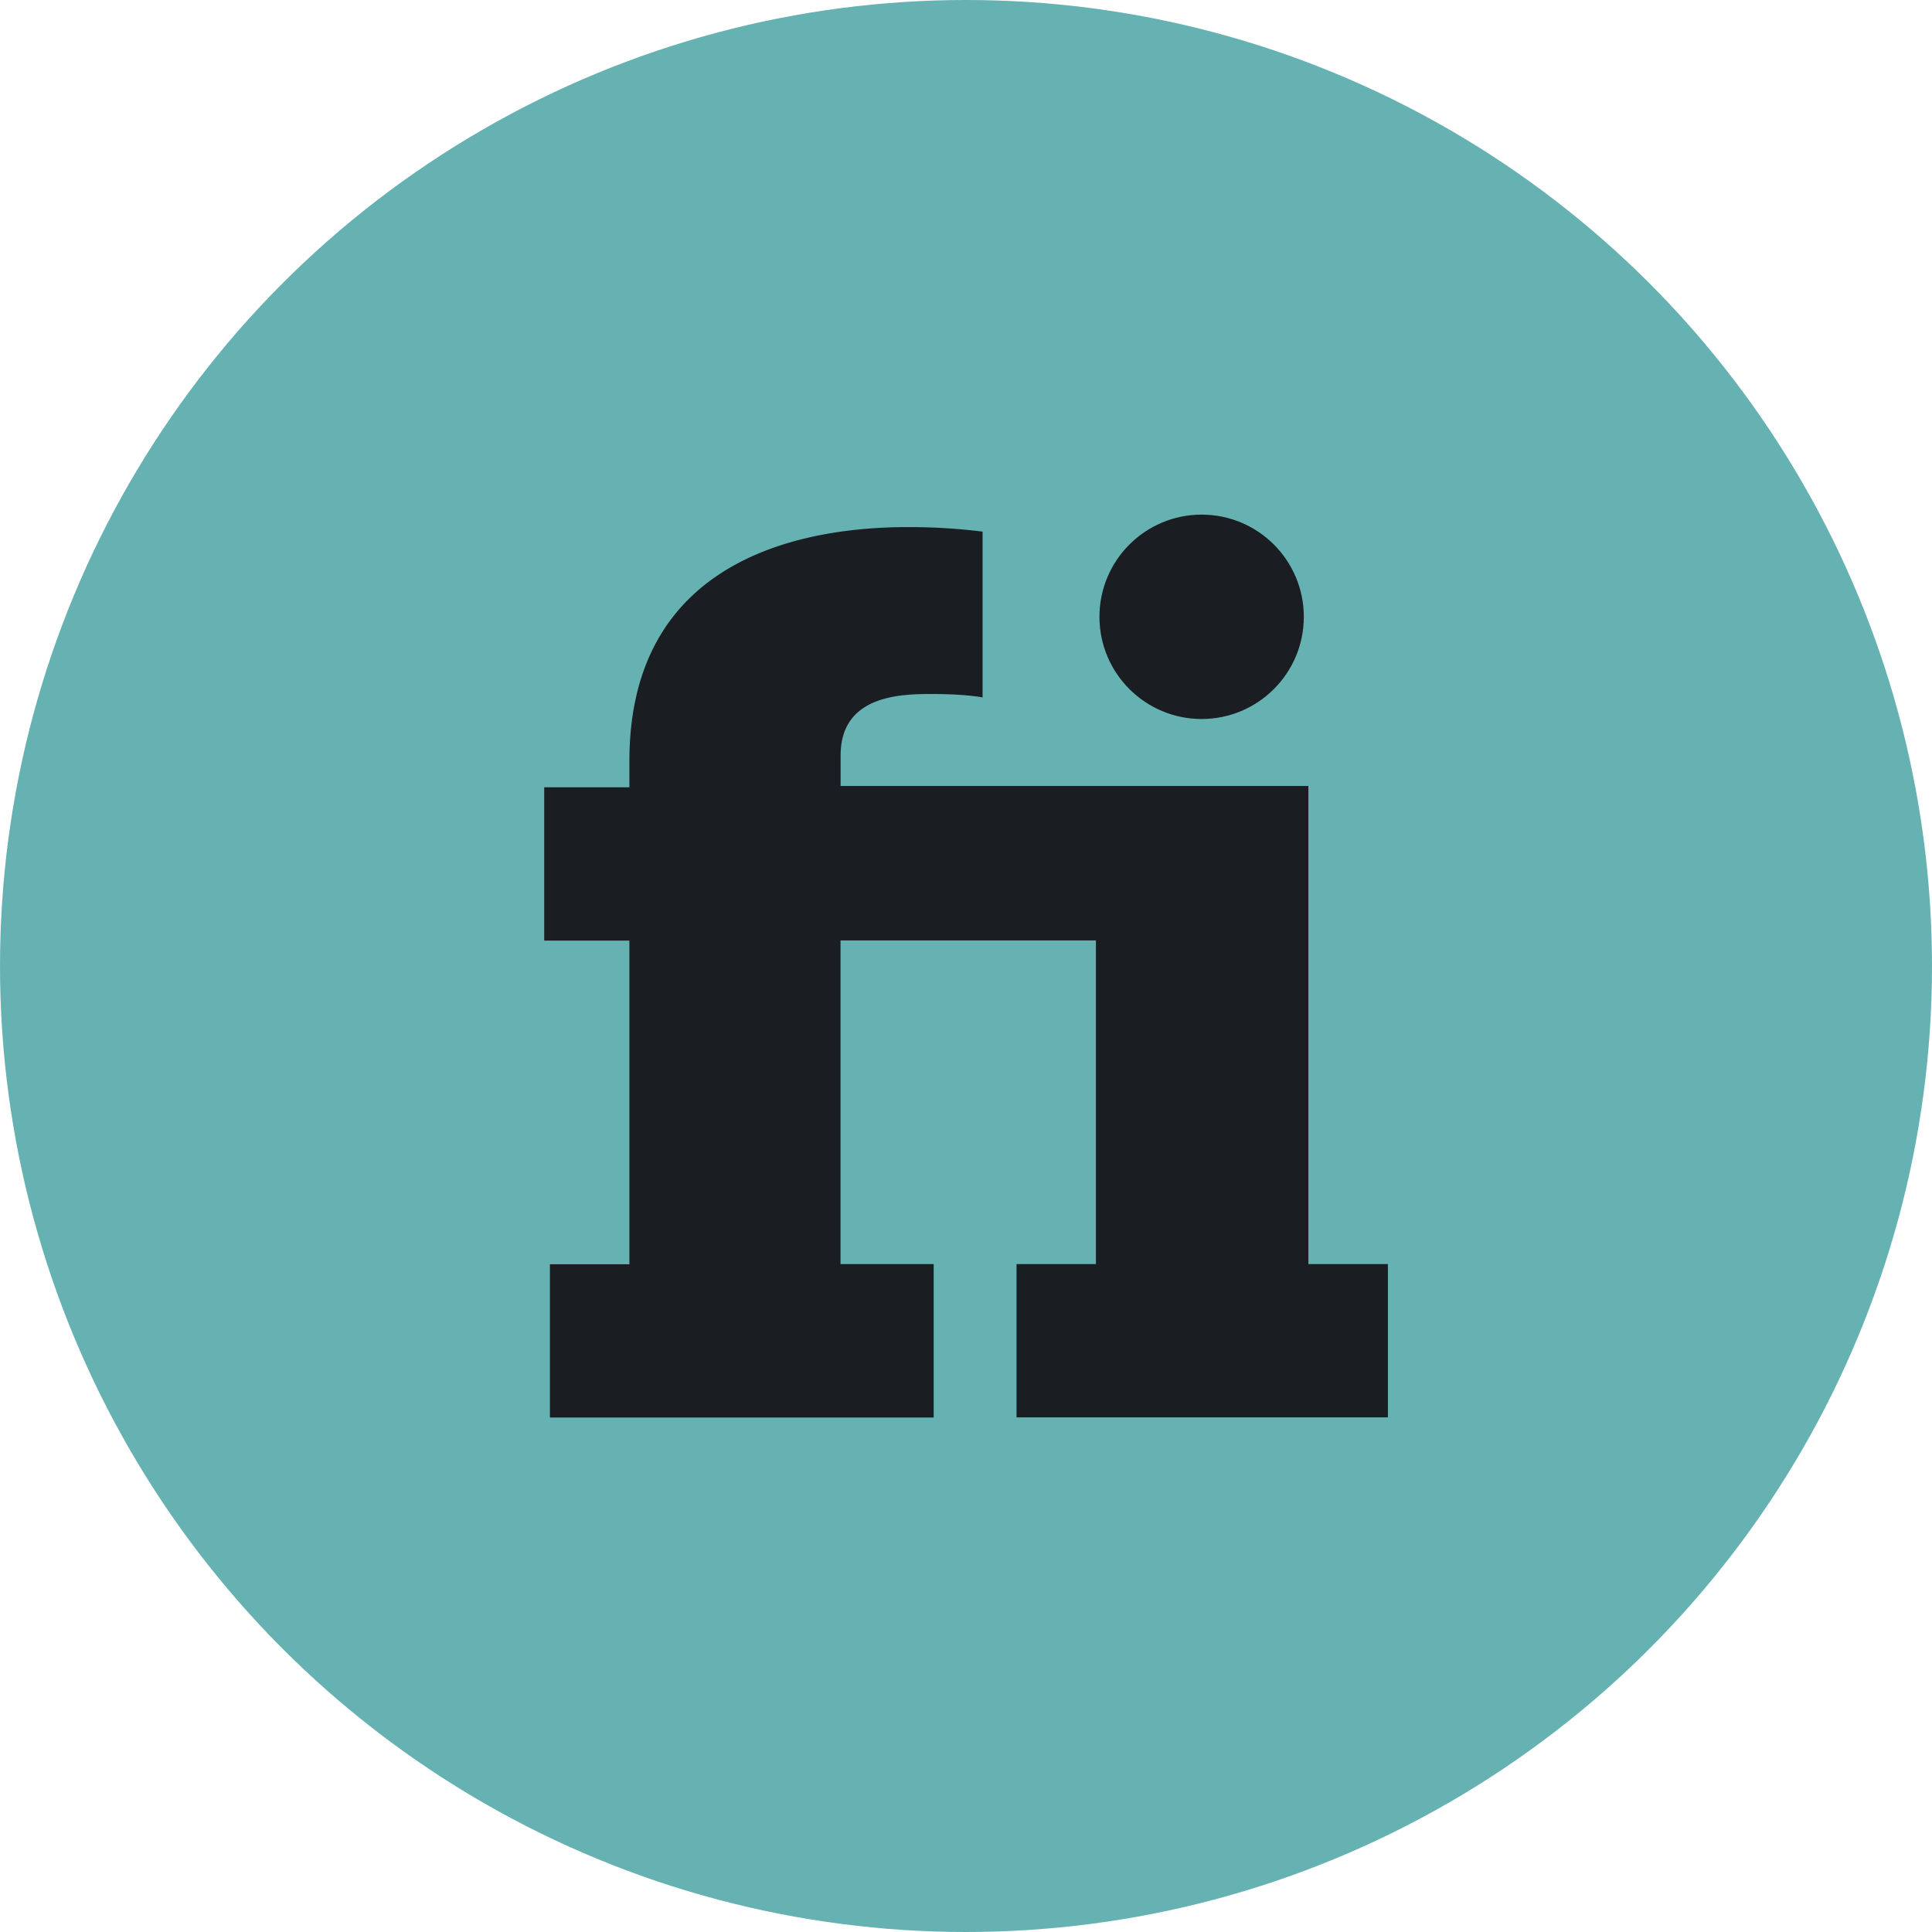 <svg xmlns="http://www.w3.org/2000/svg" viewBox="0 0 508.02 508.02">
  <defs>
    <style>
      .a { fill: #66B2B2; }
      .b { fill: #1a1e23; }
    </style>
  </defs>
  <circle class="a" cx="254.01" cy="254.01" r="254.01" />
  <circle class="b" cx="315.97" cy="162.19" r="26.87" />
  <path class="b" d="M345.87,207.66h-123V199.6c0-15.83,15.83-16.13,23.89-16.13,9.25,0,13.44.9,13.44.9v-43.6a155.21,155.21,0,0,0-19.71-1.19c-25.68,0-73.16,7.16-73.16,61.51V208h-22.4v40.31h22.4v85.1h-20.9v40.31H247.34V333.37H222.85v-85.1H290v85.1H269.13v40.31h97.65V333.37H345.87Z" transform="translate(-1.83 -0.98)" />
</svg>
